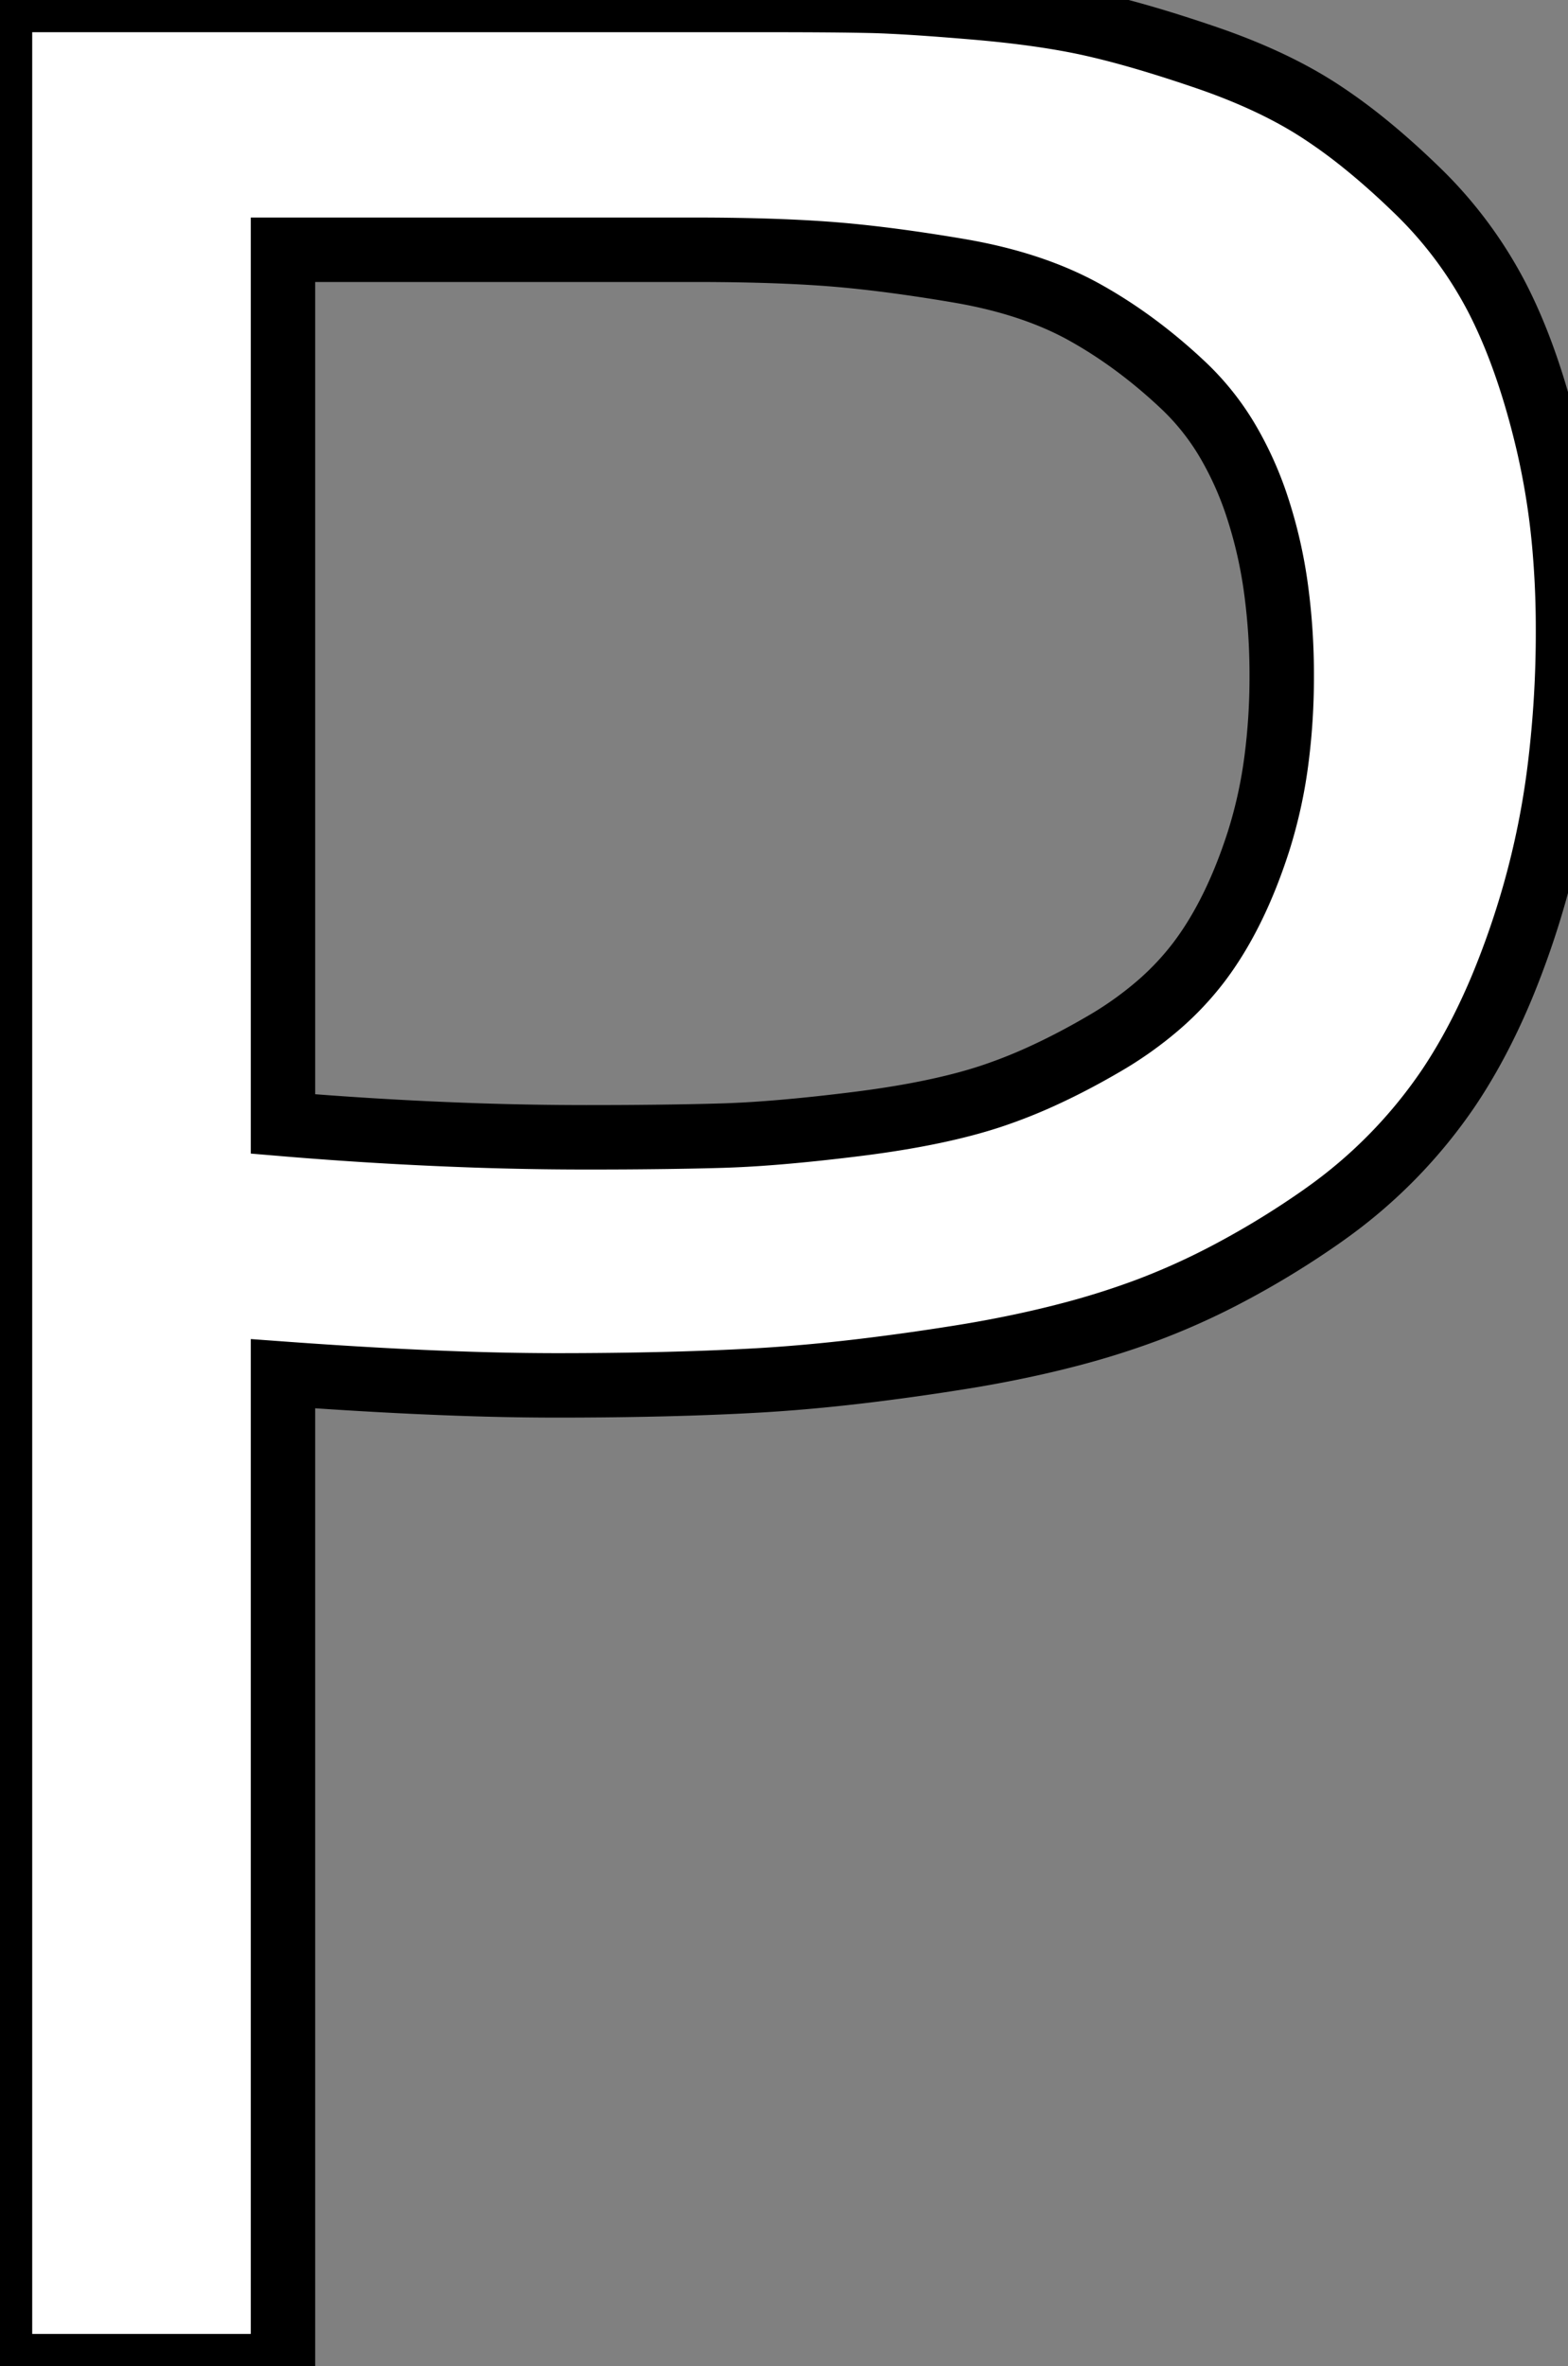 <svg width="45.996" height="69.385" viewBox="0 0 45.996 69.385" xmlns="http://www.w3.org/2000/svg"><rect x="0" y="0" width="45.996" height="69.385" fill="#808080" stroke="none"/><g id="svgGroup" stroke-linecap="round" fill-rule="evenodd" font-size="9pt" stroke="#000000" stroke-width="0.5mm" fill="#ffffff" style="stroke:#000000;stroke-width:0.5mm;fill:#ffffff"><path d="M 0 69.385 L 0 0 L 22.9 0 A 185.984 185.984 0 0 1 23.671 0.002 Q 24.701 0.006 25.456 0.022 A 61.353 61.353 0 0 1 25.562 0.024 A 24.452 24.452 0 0 1 26.146 0.046 Q 26.81 0.077 27.727 0.148 A 104.445 104.445 0 0 1 28.613 0.22 Q 30.615 0.391 32.031 0.708 A 23.587 23.587 0 0 1 33.165 0.994 Q 34.171 1.273 35.376 1.685 Q 37.305 2.344 38.672 3.223 A 15.493 15.493 0 0 1 39.98 4.17 Q 40.737 4.777 41.528 5.542 A 12.179 12.179 0 0 1 43.921 8.74 Q 44.697 10.251 45.239 12.302 A 26.04 26.04 0 0 1 45.41 12.988 A 21.839 21.839 0 0 1 45.907 16.205 A 27.535 27.535 0 0 1 45.996 18.457 A 32.489 32.489 0 0 1 45.752 22.534 A 24.376 24.376 0 0 1 45.02 26.172 A 25.117 25.117 0 0 1 44.062 28.936 Q 43.502 30.279 42.824 31.386 A 14.497 14.497 0 0 1 42.505 31.885 A 14.481 14.481 0 0 1 38.901 35.577 A 16.624 16.624 0 0 1 38.525 35.84 A 25.572 25.572 0 0 1 35.794 37.468 A 20.611 20.611 0 0 1 33.691 38.403 A 23.502 23.502 0 0 1 31.261 39.164 Q 30.009 39.487 28.585 39.732 A 40.412 40.412 0 0 1 28.052 39.819 A 72.92 72.92 0 0 1 25.341 40.198 Q 24.098 40.347 22.976 40.43 A 42.75 42.75 0 0 1 22.241 40.479 Q 19.678 40.625 16.309 40.625 A 80.574 80.574 0 0 1 13.626 40.577 Q 11.23 40.497 8.301 40.283 L 8.301 69.385 L 0 69.385 Z M 8.301 7.324 L 8.301 32.959 A 114.294 114.294 0 0 0 13.969 33.295 A 96.356 96.356 0 0 0 17.188 33.35 A 206.837 206.837 0 0 0 18.335 33.347 Q 19.983 33.337 21.191 33.301 A 29.99 29.99 0 0 0 22.503 33.23 Q 23.682 33.142 25.146 32.959 Q 26.929 32.736 28.26 32.386 A 13.818 13.818 0 0 0 29.053 32.153 A 14.881 14.881 0 0 0 30.664 31.512 Q 31.494 31.128 32.373 30.615 A 10.559 10.559 0 0 0 33.998 29.46 A 8.336 8.336 0 0 0 35.181 28.198 Q 36.23 26.807 36.914 24.683 A 13.74 13.74 0 0 0 37.447 22.254 A 18.733 18.733 0 0 0 37.598 19.824 A 18.631 18.631 0 0 0 37.437 17.314 A 13.497 13.497 0 0 0 36.865 14.819 A 9.876 9.876 0 0 0 36.05 12.998 A 7.439 7.439 0 0 0 34.741 11.328 Q 33.35 10.01 31.812 9.155 Q 30.273 8.301 28.101 7.935 A 55.202 55.202 0 0 0 26.546 7.694 Q 25.776 7.587 25.088 7.517 A 29.707 29.707 0 0 0 24.292 7.446 Q 23.04 7.353 21.429 7.331 A 74.993 74.993 0 0 0 20.41 7.324 L 8.301 7.324 Z" vector-effect="non-scaling-stroke"/></g></svg>